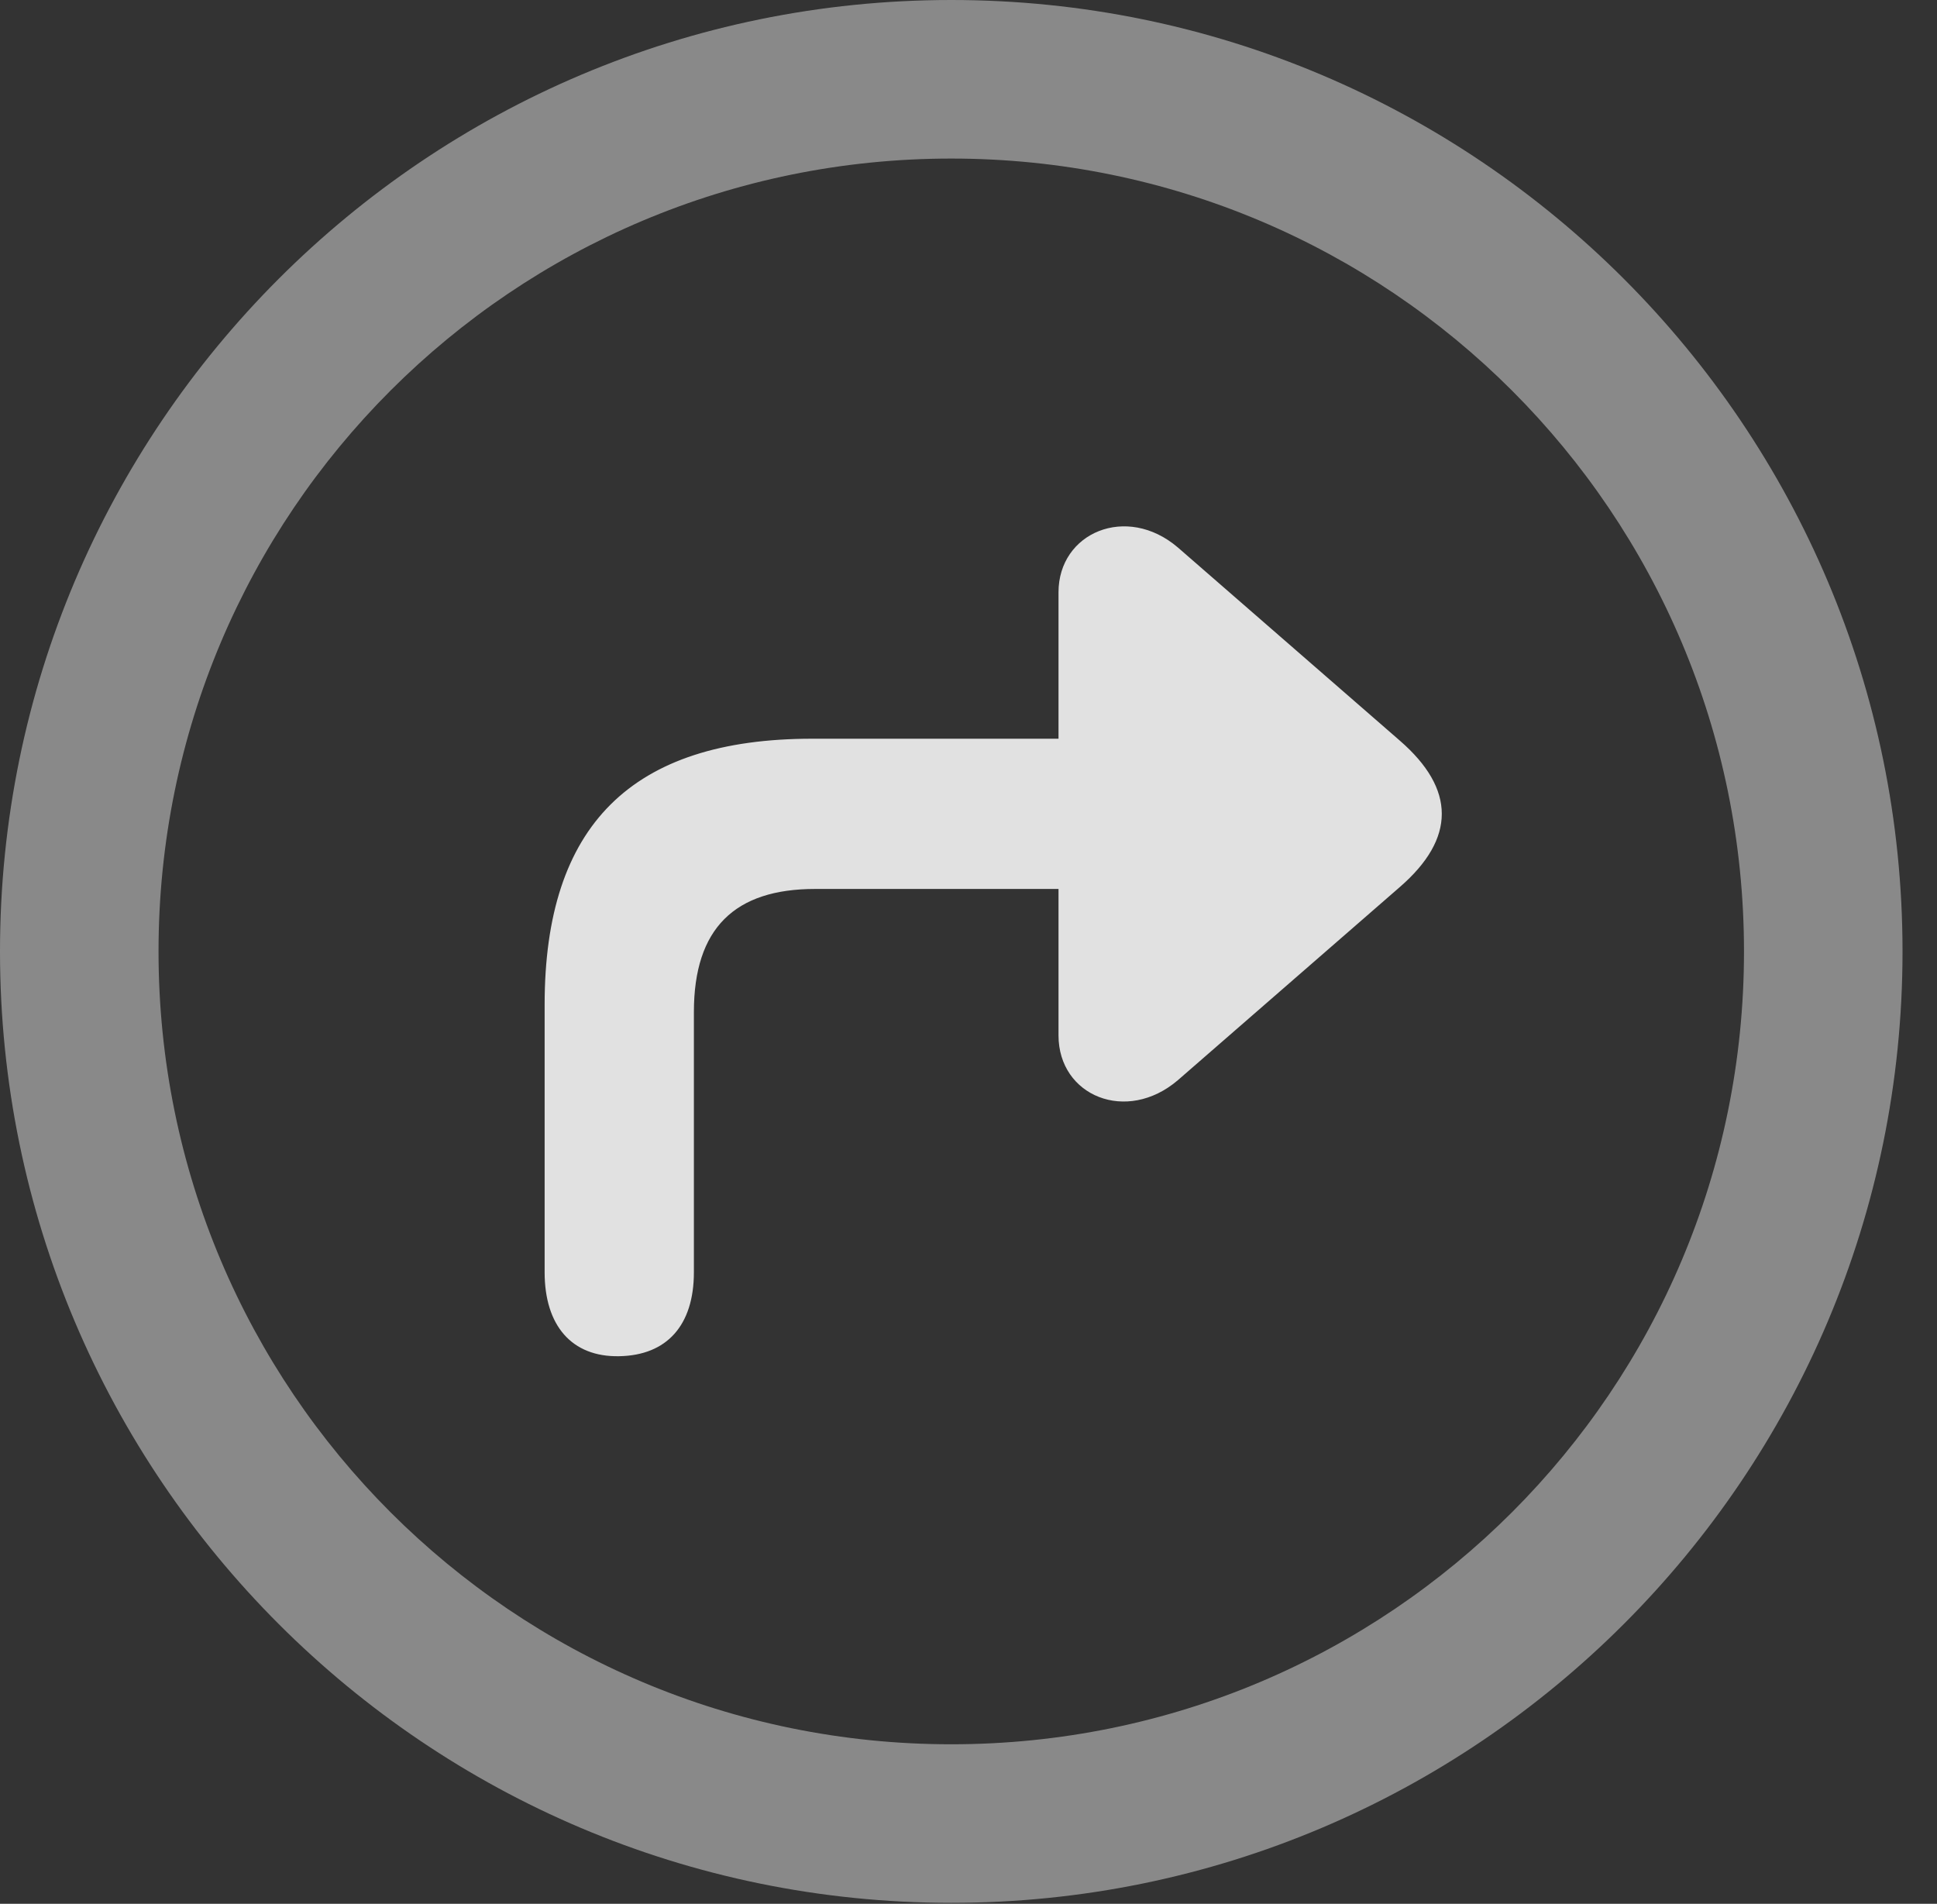 <?xml version="1.0" encoding="UTF-8"?>
<!--Generator: Apple Native CoreSVG 341-->
<!DOCTYPE svg
PUBLIC "-//W3C//DTD SVG 1.1//EN"
       "http://www.w3.org/Graphics/SVG/1.1/DTD/svg11.dtd">
<svg version="1.1" xmlns="http://www.w3.org/2000/svg" xmlns:xlink="http://www.w3.org/1999/xlink" viewBox="0 0 20.283 19.932">
 <rect x="0" y="0" width="20.283" height="19.932" fill="#333333" stroke="none"/>
 <g>
  <rect height="19.932" opacity="0" width="20.283" x="0" y="0"/>
  <path d="M9.961 19.922C15.459 19.922 19.922 15.459 19.922 9.961C19.922 4.463 15.459 0 9.961 0C4.463 0 0 4.463 0 9.961C0 15.459 4.463 19.922 9.961 19.922ZM9.961 18.262C5.371 18.262 1.66 14.551 1.66 9.961C1.66 5.371 5.371 1.66 9.961 1.66C14.551 1.66 18.262 5.371 18.262 9.961C18.262 14.551 14.551 18.262 9.961 18.262Z" fill="white" fill-opacity="0.425"/>
  <path d="M11.084 6.201L11.084 10.84C11.084 11.475 11.797 11.768 12.334 11.309L14.658 9.287C15.244 8.779 15.244 8.262 14.658 7.754L12.334 5.732C11.797 5.273 11.084 5.576 11.084 6.201ZM12.363 9.307C12.793 9.307 13.145 8.945 13.145 8.516C13.145 8.086 12.793 7.734 12.363 7.734L8.506 7.734C6.611 7.734 5.703 8.643 5.703 10.518L5.703 13.32C5.703 13.877 5.986 14.209 6.484 14.199C6.982 14.19 7.266 13.877 7.266 13.32L7.266 10.596C7.266 9.717 7.695 9.307 8.535 9.307Z" fill="white" fill-opacity="0.85"/>
 </g>
</svg>
